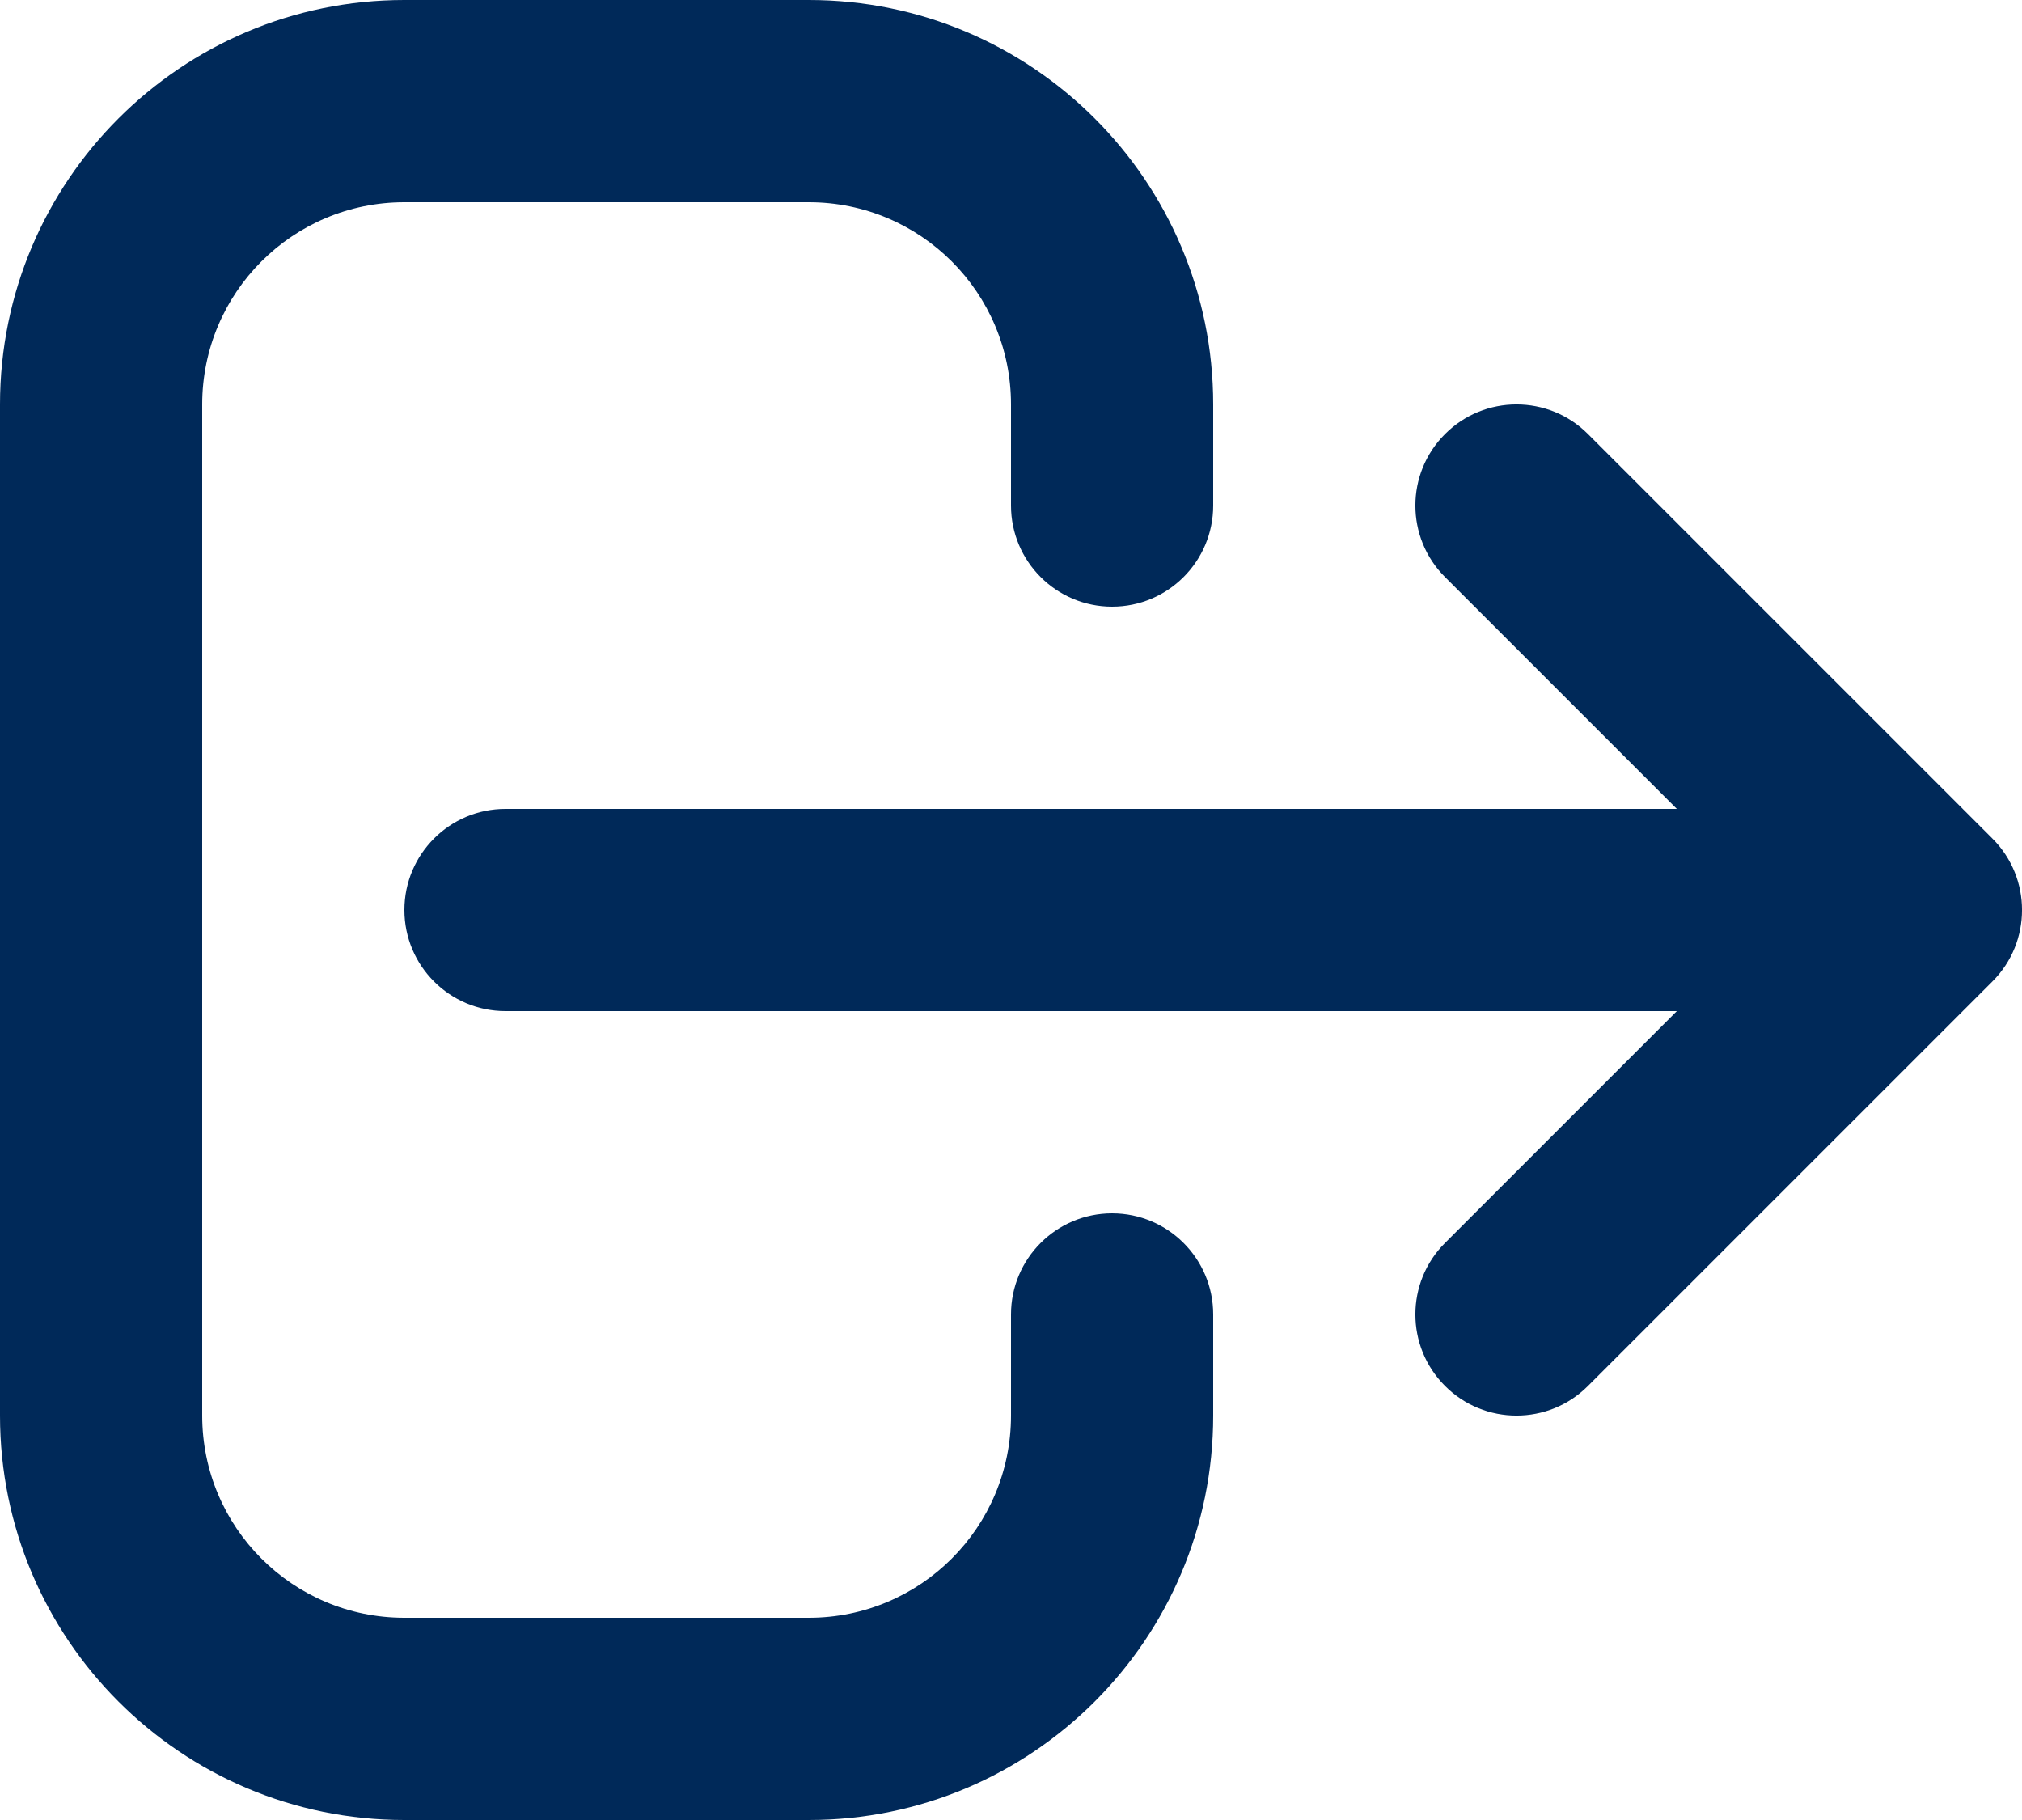 <svg width="20" height="18" viewBox="0 0 20 18" fill="none" xmlns="http://www.w3.org/2000/svg">
<path fill-rule="evenodd" clip-rule="evenodd" d="M4 2C2.895 2 2 2.895 2 4V14C2 15.105 2.895 16 4 16H8C9.105 16 10 15.105 10 14V13C10 12.448 10.448 12 11 12C11.552 12 12 12.448 12 13V14C12 16.209 10.209 18 8 18H4C1.791 18 0 16.209 0 14V4C0 1.791 1.791 0 4 0H8C10.209 0 12 1.791 12 4V5C12 5.552 11.552 6 11 6C10.448 6 10 5.552 10 5V4C10 2.895 9.105 2 8 2H4ZM14.293 4.293C14.683 3.902 15.317 3.902 15.707 4.293L19.707 8.293C20.098 8.683 20.098 9.317 19.707 9.707L15.707 13.707C15.317 14.098 14.683 14.098 14.293 13.707C13.902 13.317 13.902 12.683 14.293 12.293L16.586 10L5 10C4.448 10 4 9.552 4 9C4 8.448 4.448 8 5 8L16.586 8L14.293 5.707C13.902 5.317 13.902 4.683 14.293 4.293Z" fill="#002959"/>
</svg>
